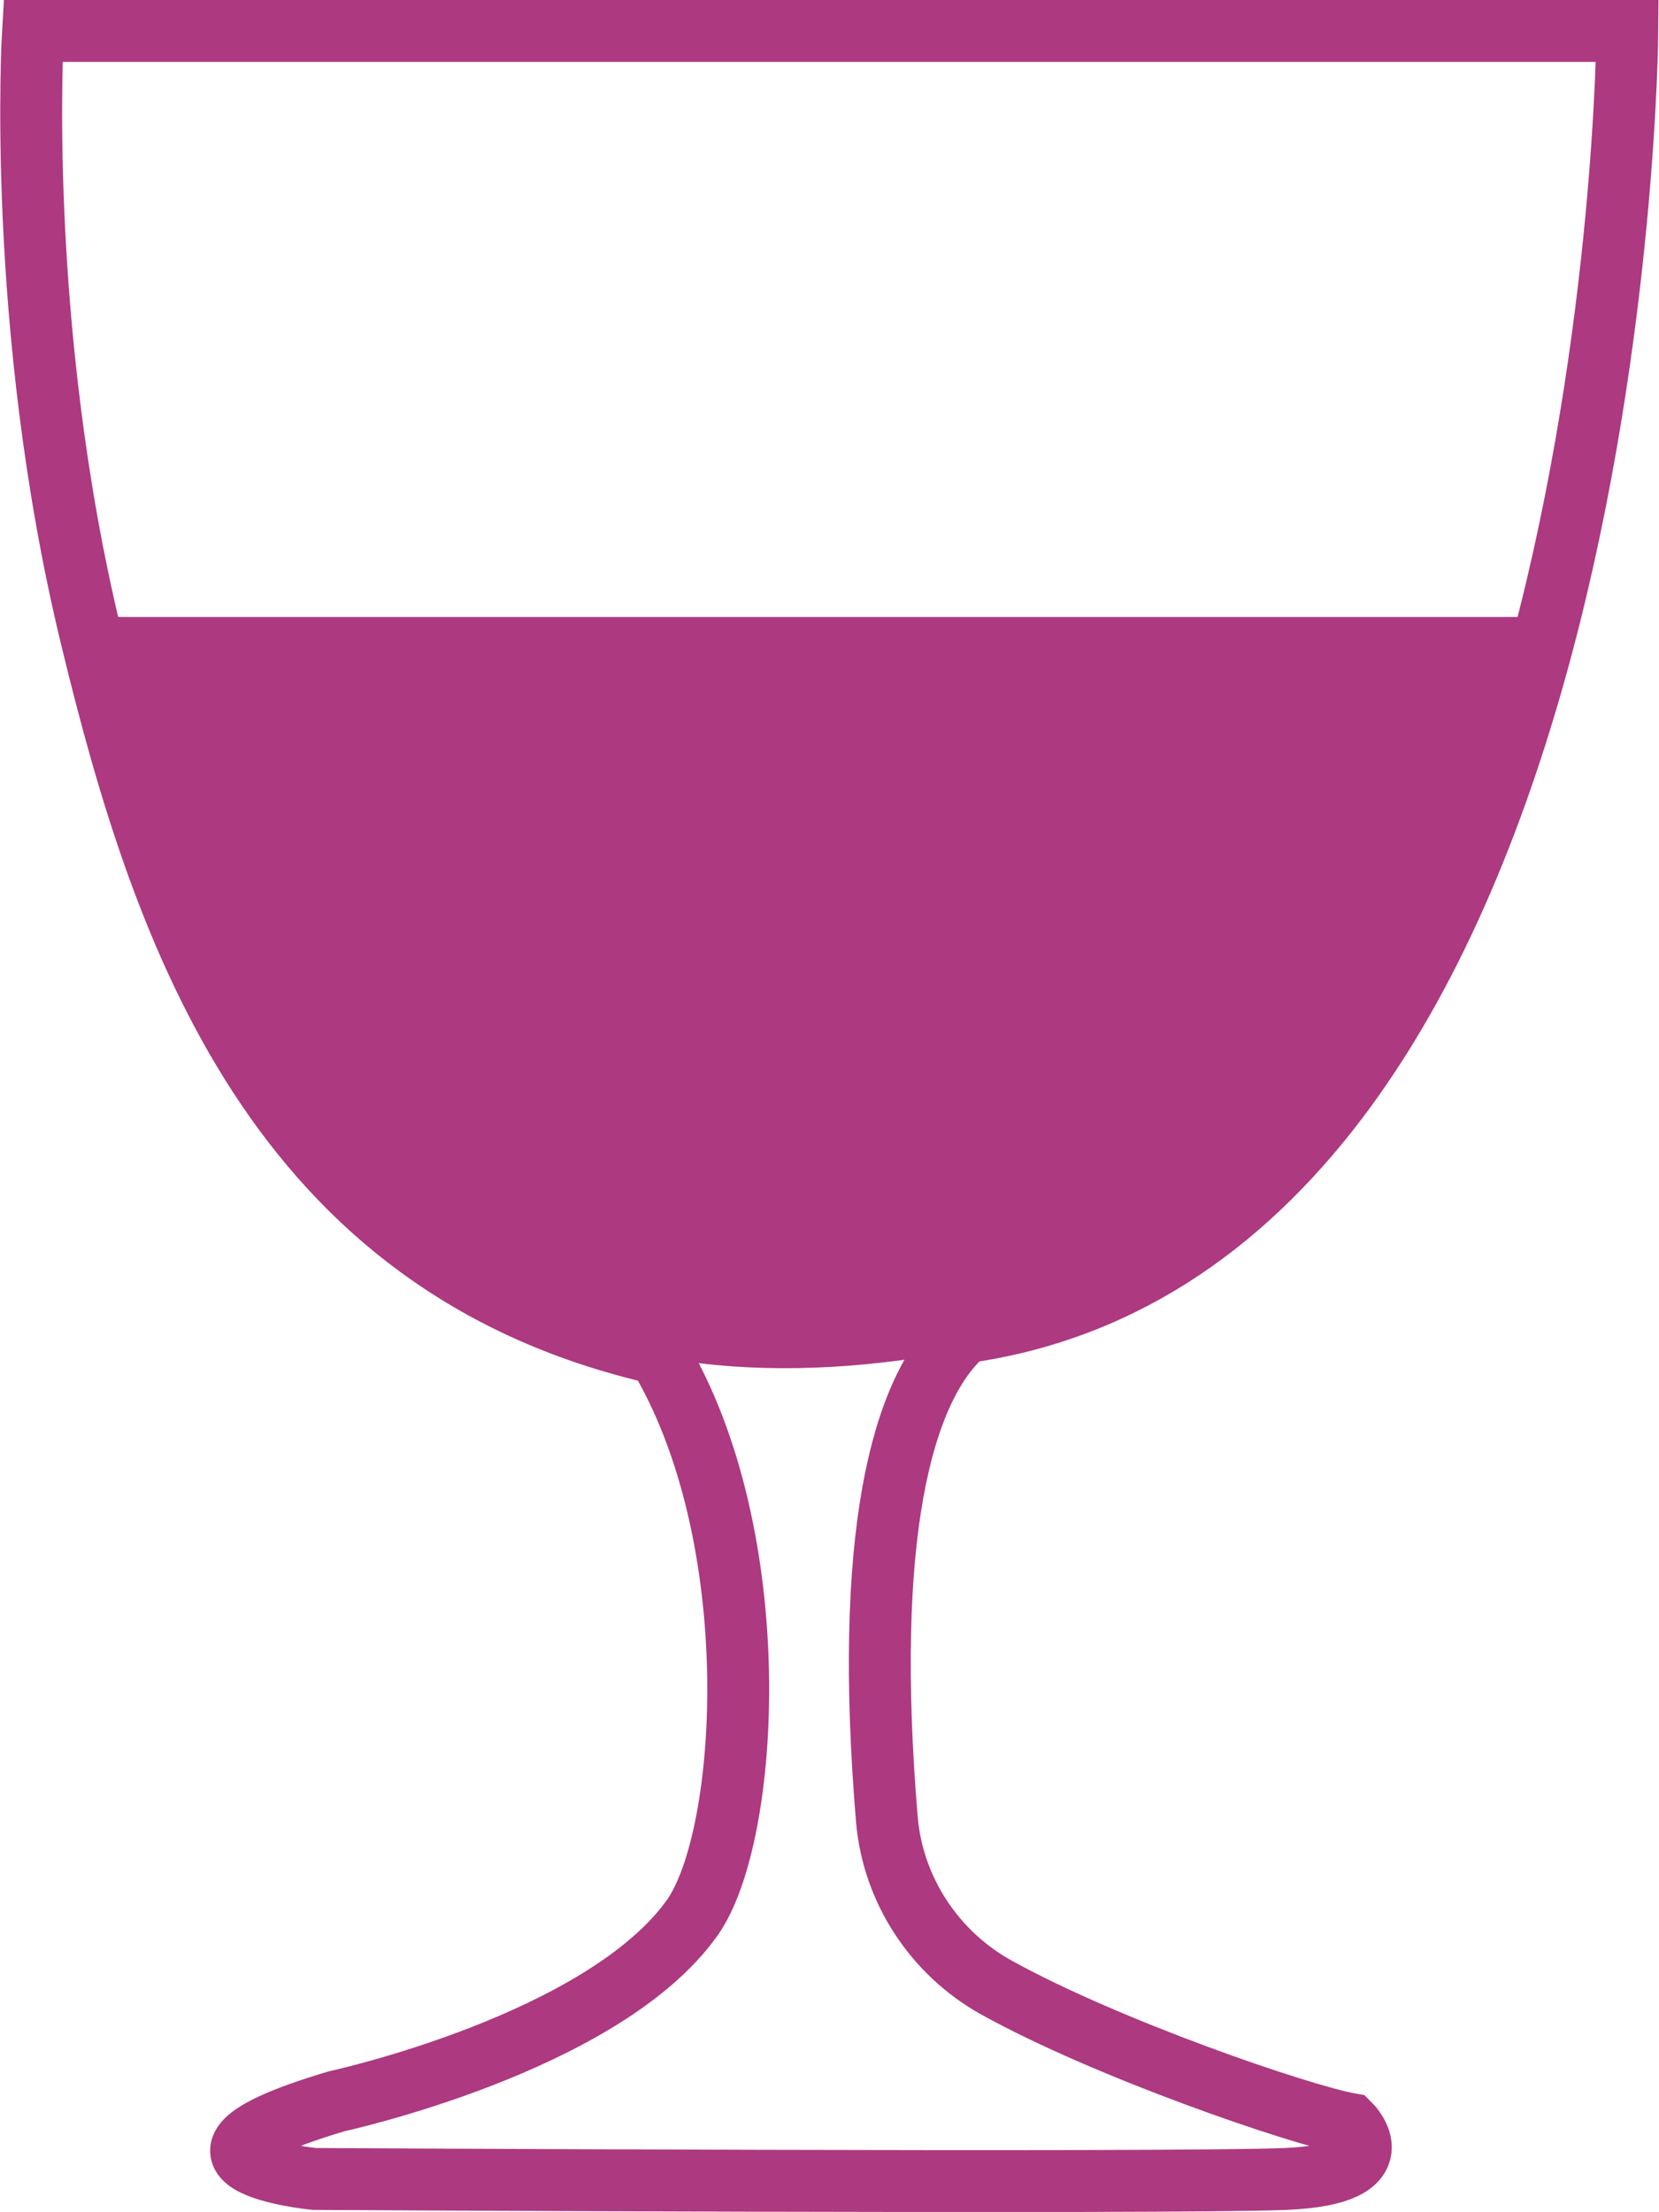 <?xml version="1.0" encoding="utf-8"?>
<!-- Generator: Adobe Illustrator 21.0.2, SVG Export Plug-In . SVG Version: 6.00 Build 0)  -->
<svg version="1.1" id="Layer_1" xmlns="http://www.w3.org/2000/svg" xmlns:xlink="http://www.w3.org/1999/xlink" x="0px" y="0px"
	 viewBox="0 0 241.3 321.6" style="enable-background:new 0 0 241.3 321.6;" xml:space="preserve">
<style type="text/css">
	.st0{fill:none;stroke:#AD3980;stroke-width:9;stroke-miterlimit:10;}
	.st1{fill:#AD3980;stroke:#AD3980;stroke-width:5;stroke-miterlimit:10;}
</style>
<path class="st0" d="M144.8,288.9c-8.9-5-14.9-14.1-15.8-24.3c-3.4-40.6,1.9-62.7,11.4-70.9c95.2-13.5,96.3-189.2,96.3-189.2H4.8
	c0,0-2.6,42.7,8.5,88.3c10.5,43.4,27,91.4,82.4,104c16,26.5,13.4,70.1,5,82c-13,18.3-51.7,26.7-51.7,26.7
	c-29.3,8.7-3.3,11.3-3.3,11.3s124.7,0.7,141.3,0c16.7-0.7,9.3-8,9.3-8C189.1,307.5,161,297.9,144.8,288.9z"/>
<path class="st1" d="M15.1,92.2h211.1c0,0-30.6,90.7-85.8,101.5C88.2,203.9,37.6,188.7,15.1,92.2z"/>
</svg>
